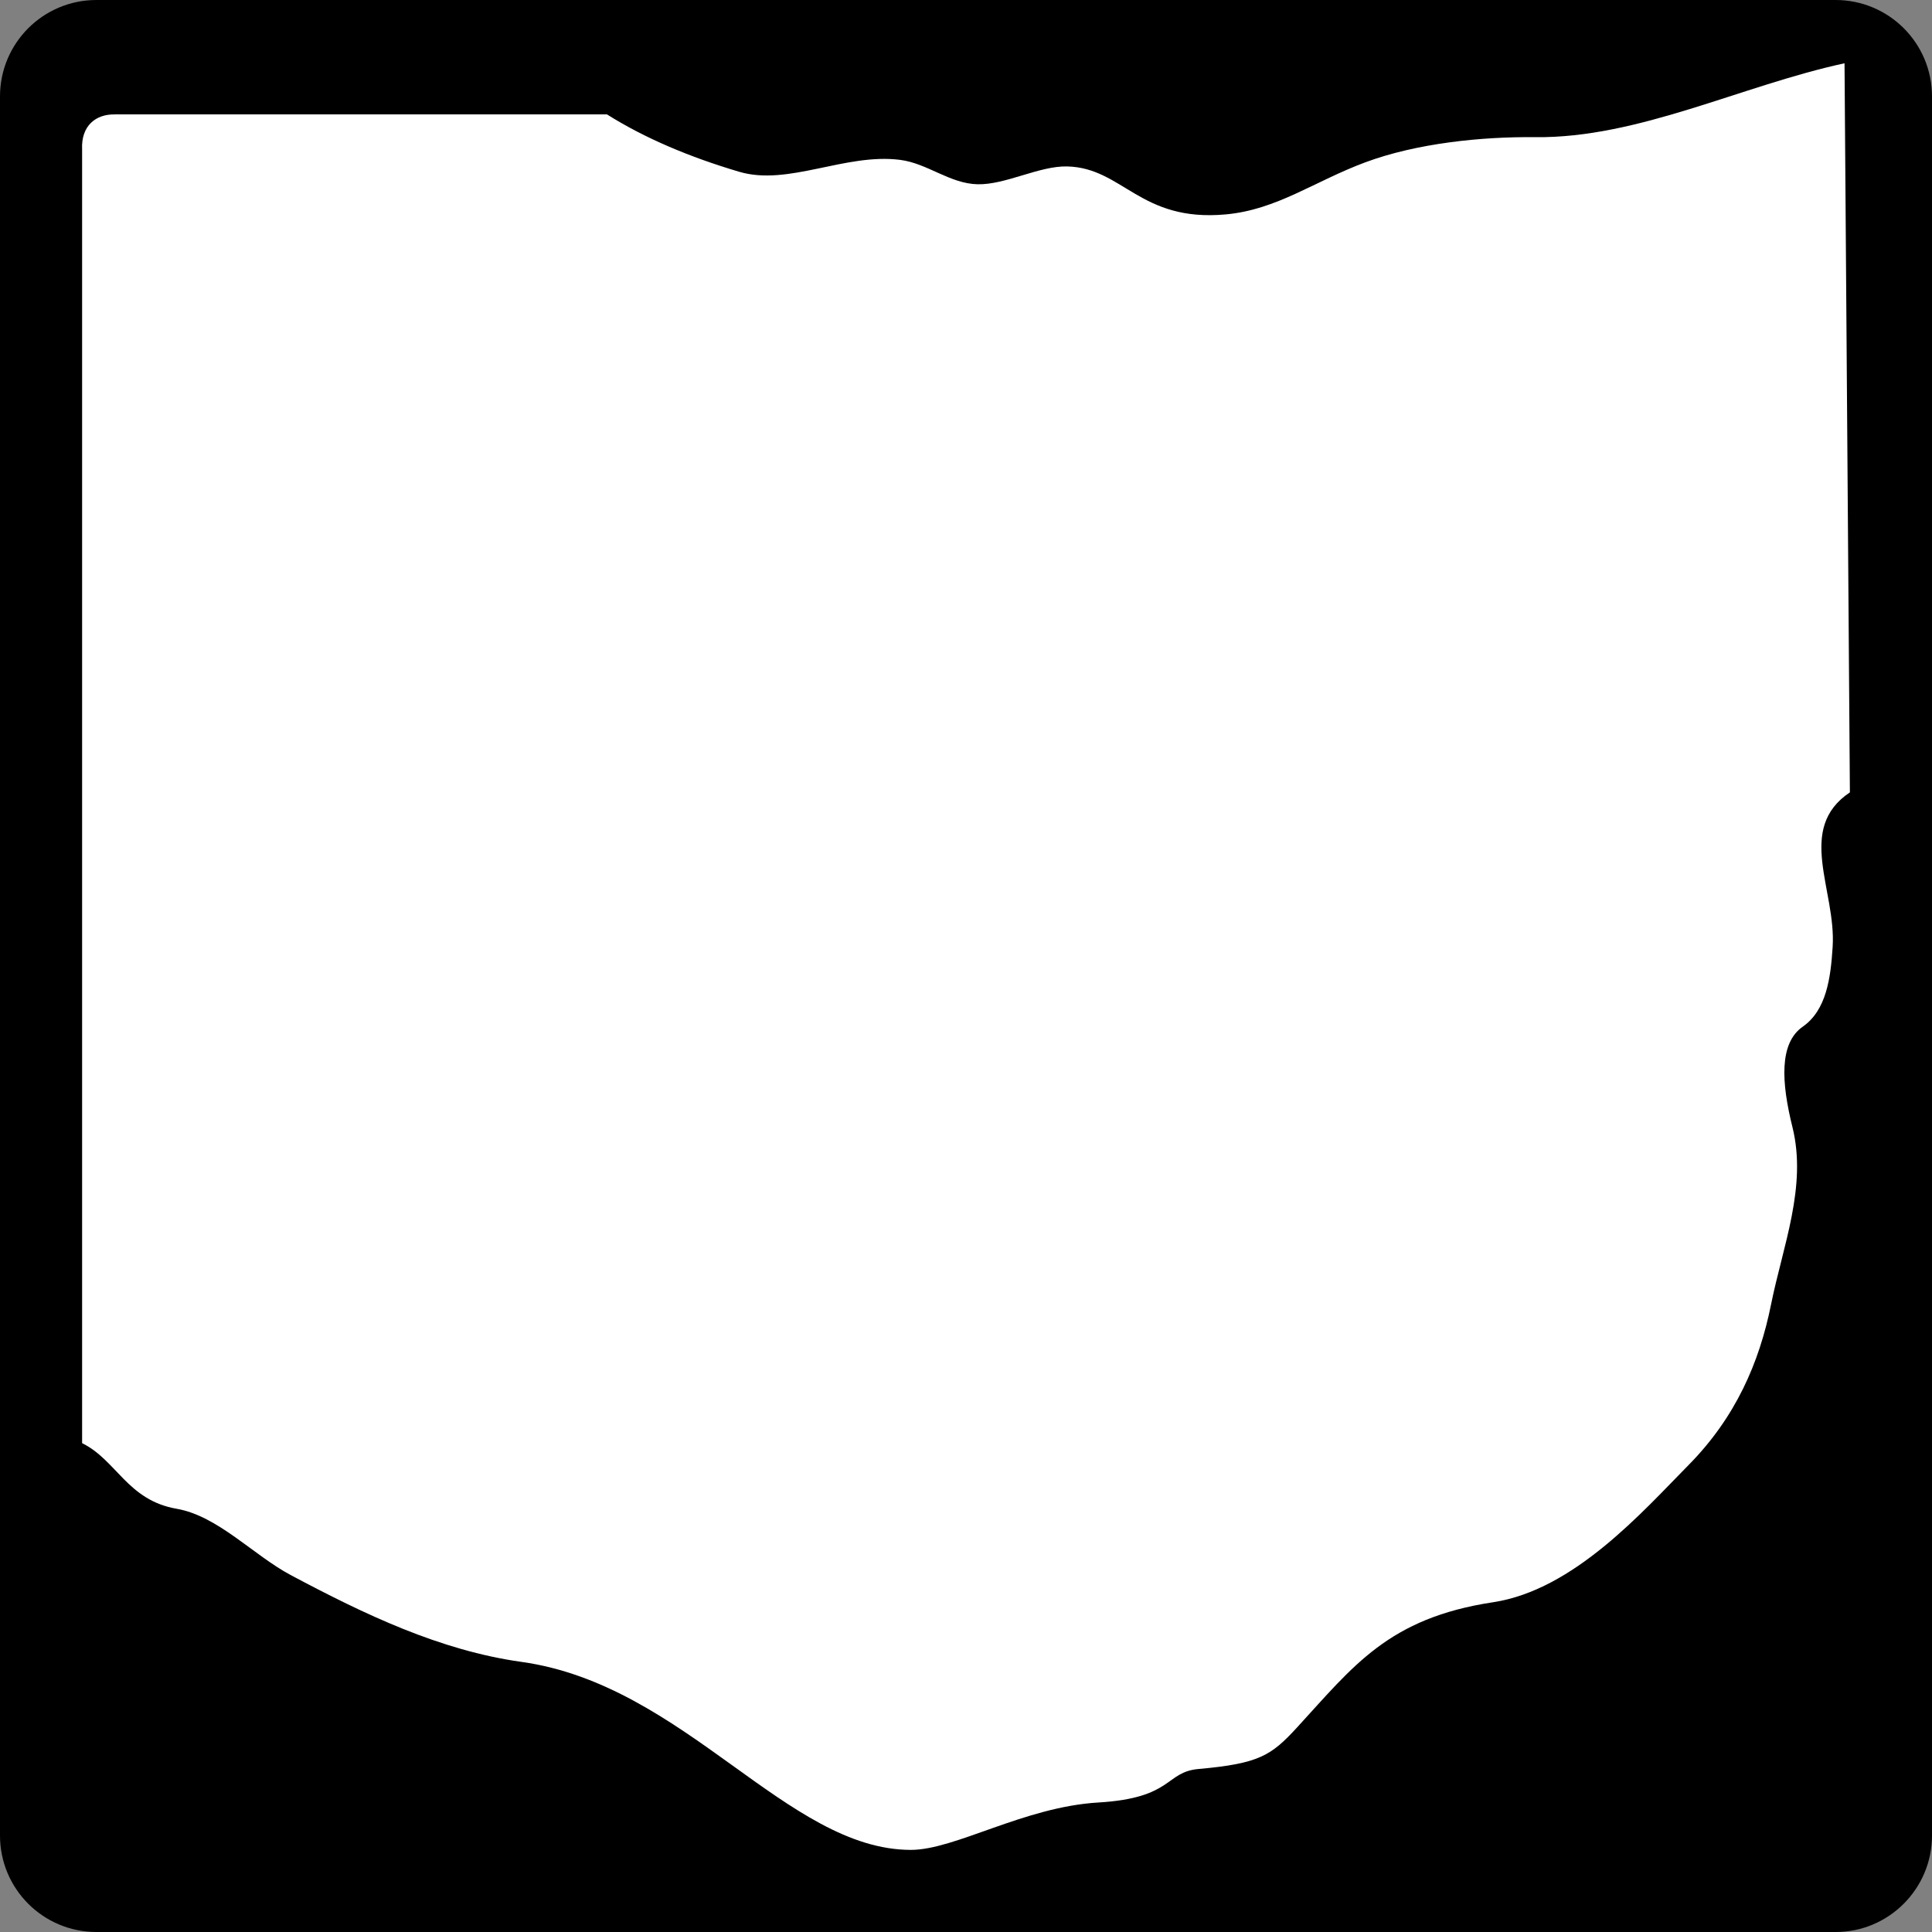 <?xml version="1.0" encoding="UTF-8" standalone="no"?>
<svg width="40px" height="40px" viewBox="0 0 40 40" version="1.1" xmlns="http://www.w3.org/2000/svg" xmlns:xlink="http://www.w3.org/1999/xlink">
    <rect x="0" y="0" width="40" height="40" fill="#808080" stroke="none"/>
    <!-- Generator: Sketch 3.8.3 (29802) - http://www.bohemiancoding.com/sketch -->
    <title>US-OH-2</title>
    <desc>Created with Sketch.</desc>
    <defs></defs>
    <g id="Icons-{2}" stroke="none" stroke-width="1" fill="none" fill-rule="evenodd">
        <g id="US-OH-2">
            <g>
                <path d="M0,1.997 C0,0.894 0.892,0 1.997,0 L38.003,0 C39.106,0 40,0.892 40,1.997 L40,38.003 C40,39.106 39.102,40 38.008,40 L11.983,40 C10.882,40 9.104,40 7.993,40 L1.998,40 C0.894,40 0,39.108 0,38.003 L0,1.997 Z" id="rect3760" fill="#000000"></path>
                <path d="M2.379,2.368 L12.566,2.368 C13.357,2.866 14.287,3.255 15.303,3.556 C16.319,3.858 17.5,3.165 18.637,3.31 C19.205,3.383 19.664,3.803 20.243,3.815 C20.822,3.827 21.521,3.43 22.098,3.446 C23.252,3.476 23.601,4.601 25.377,4.439 C26.441,4.342 27.213,3.752 28.269,3.36 C29.324,2.968 30.668,2.827 31.783,2.84 C33.918,2.865 36.054,1.772 38.189,1.31 L38.3,16.405 C37.175,17.159 38.018,18.428 37.943,19.605 C37.902,20.249 37.815,20.914 37.323,21.257 C36.833,21.599 36.88,22.409 37.111,23.337 C37.416,24.567 36.911,25.8 36.668,27.006 C36.426,28.211 35.934,29.345 34.962,30.33 C34.01,31.294 32.59,32.919 30.911,33.173 C28.744,33.501 28.02,34.495 26.856,35.763 C26.319,36.348 26.069,36.513 24.815,36.625 C24.116,36.687 24.296,37.227 22.738,37.319 C21.199,37.41 19.772,38.302 18.856,38.3 C16.289,38.296 14.183,34.881 10.799,34.408 C9.11,34.172 7.547,33.424 6.015,32.608 C5.247,32.198 4.509,31.386 3.66,31.238 C2.636,31.062 2.415,30.23 1.7,29.879 L1.7,3.095 C1.676,2.602 1.986,2.36 2.379,2.369 L2.379,2.368 Z" id="path8" fill="#FFFFFF"></path>
            </g>
        </g>
    </g>
</svg>